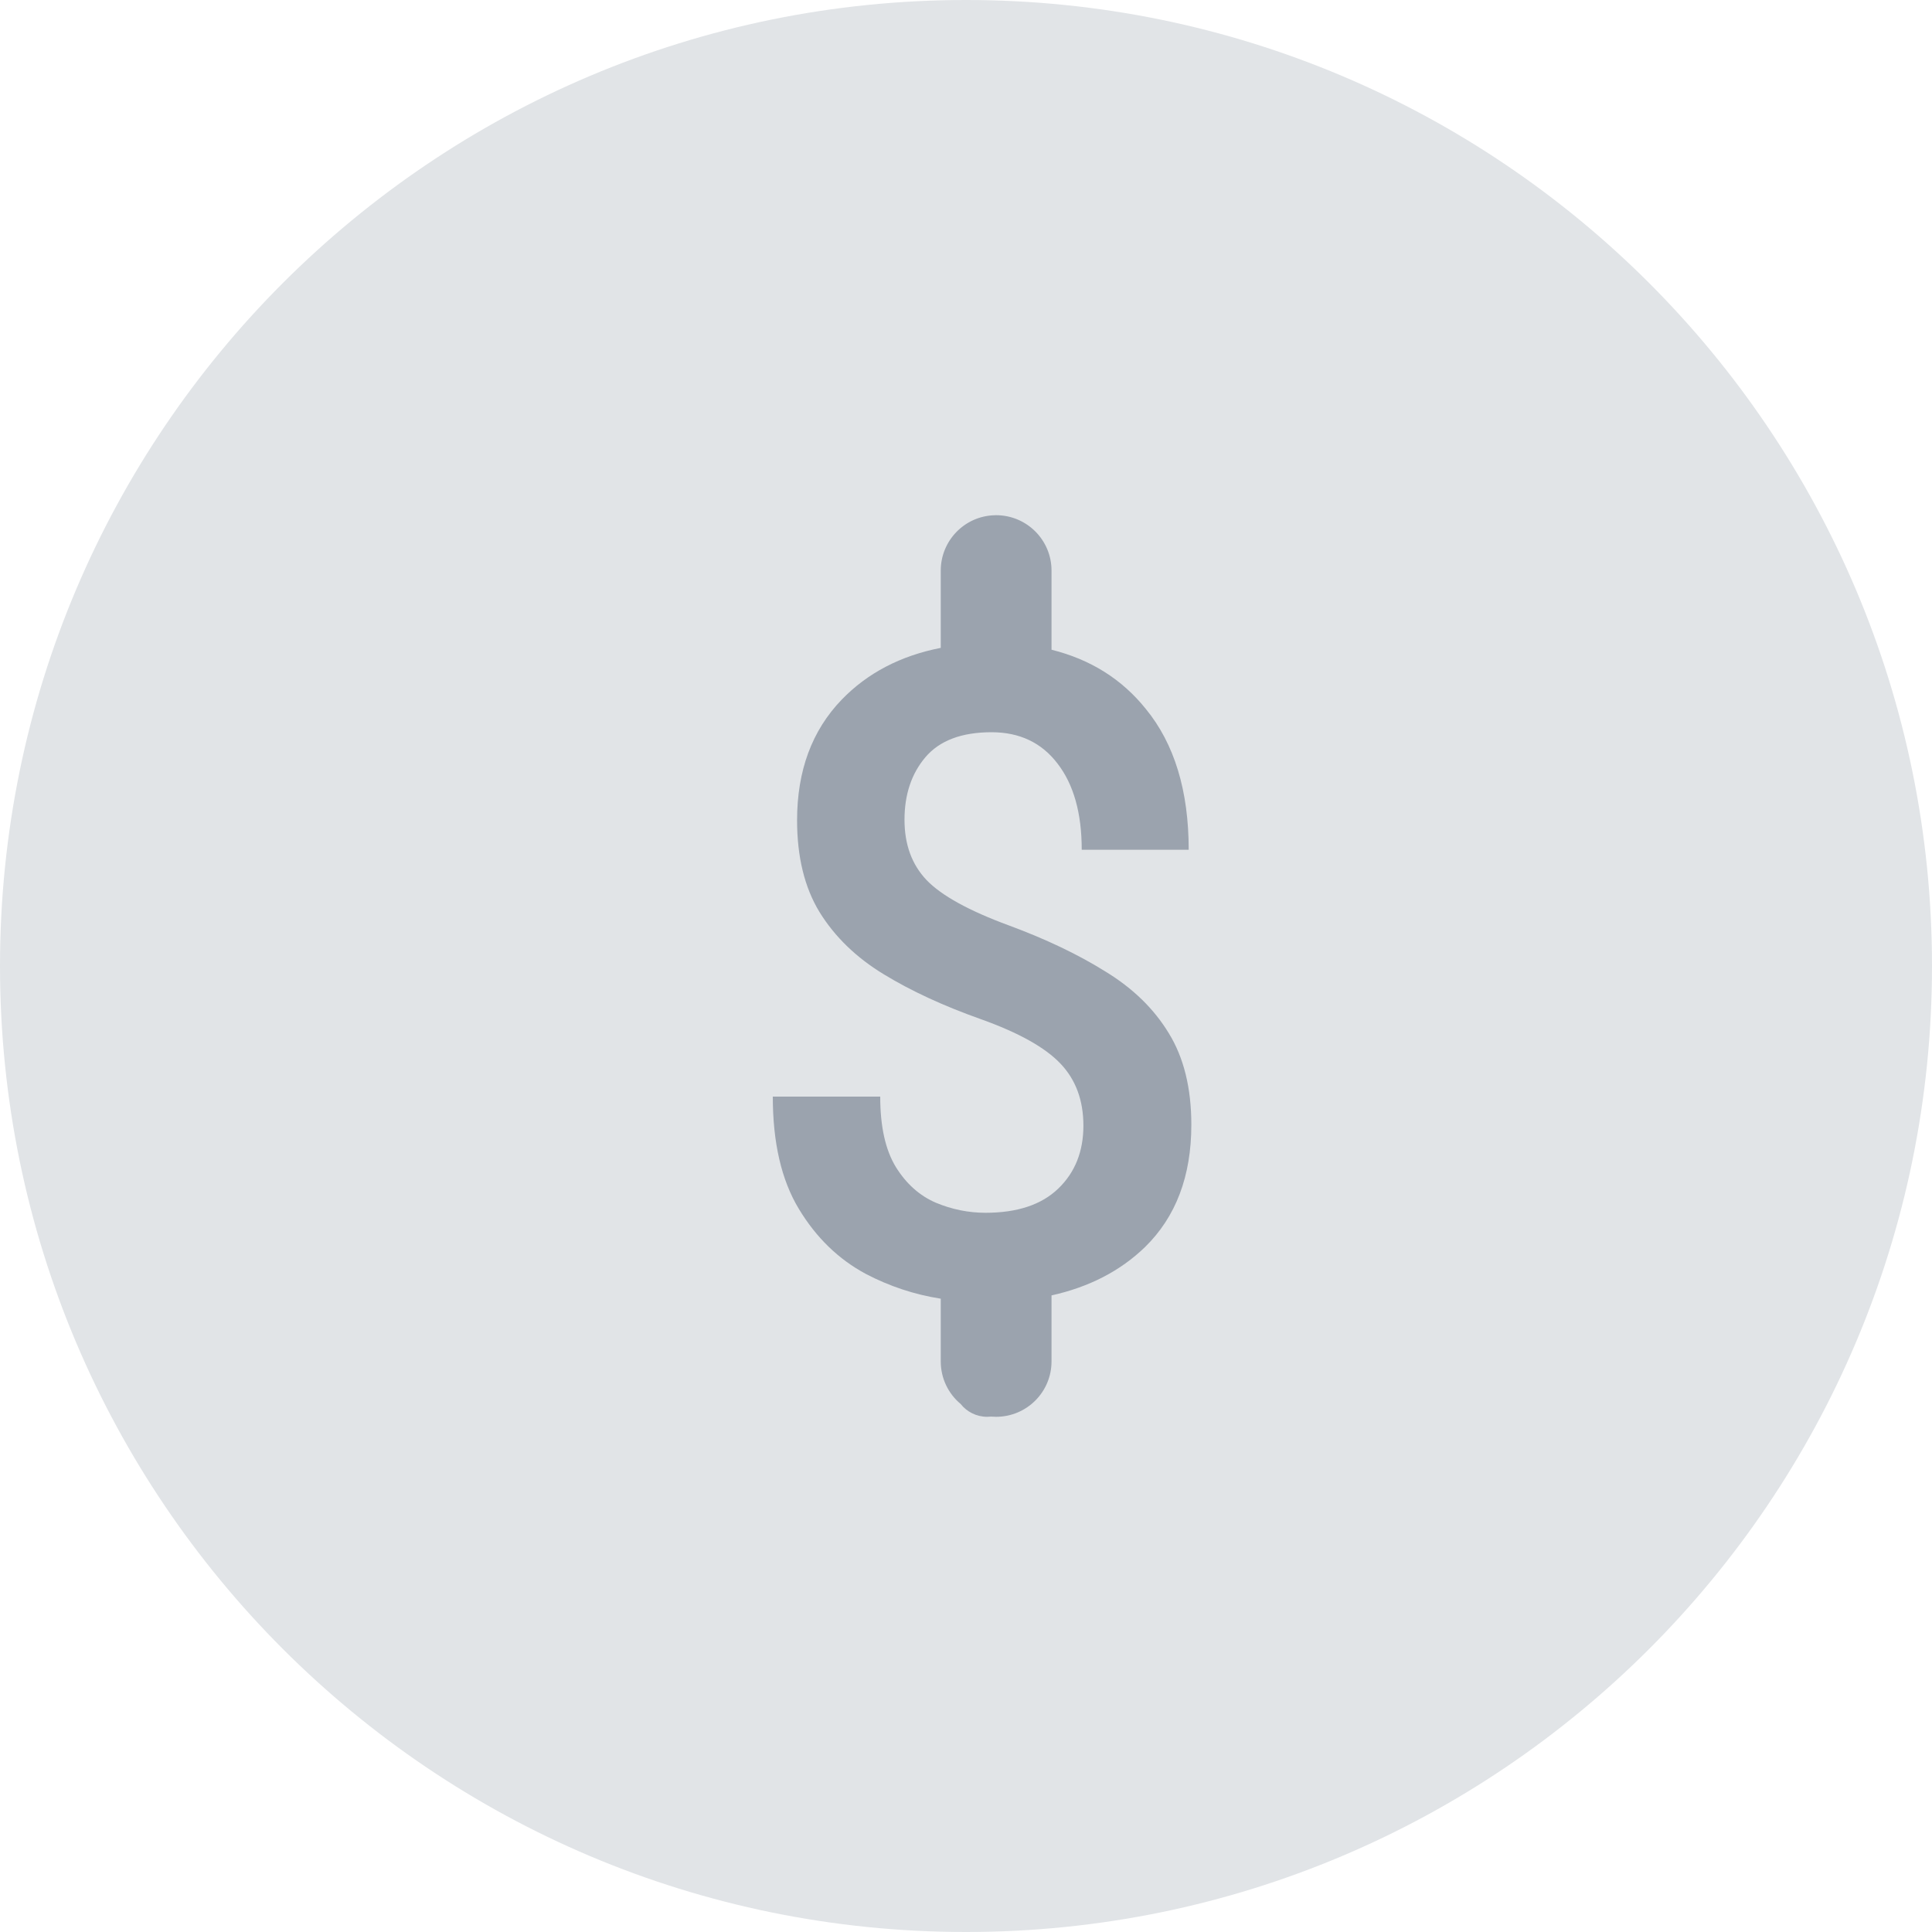 <svg width="30" height="30" viewBox="0 0 30 30" fill="none" xmlns="http://www.w3.org/2000/svg">
<path fill-rule="evenodd" clip-rule="evenodd" d="M0 15C0 6.716 6.716 0 15 0C23.284 0 30 6.716 30 15C30 23.284 23.284 30 15 30C6.716 30 0 23.284 0 15Z" fill="#E1E4E7"/>
<path d="M15.467 8L15.464 8L15.461 8C15.452 8 15.444 8 15.436 8.001C14.976 8.017 14.608 8.396 14.608 8.86L14.608 10.06C13.982 10.183 13.469 10.451 13.07 10.864C12.608 11.343 12.377 11.967 12.377 12.737C12.377 13.306 12.493 13.782 12.727 14.165C12.964 14.548 13.296 14.869 13.722 15.128C14.148 15.388 14.651 15.62 15.229 15.825C15.817 16.035 16.229 16.265 16.467 16.516C16.705 16.766 16.823 17.087 16.823 17.479C16.823 17.88 16.693 18.206 16.433 18.456C16.173 18.707 15.796 18.832 15.303 18.832C15.039 18.832 14.781 18.78 14.53 18.675C14.278 18.566 14.072 18.381 13.911 18.122C13.749 17.857 13.668 17.493 13.668 17.028H12C12 17.743 12.134 18.324 12.404 18.771C12.673 19.217 13.02 19.554 13.446 19.782C13.813 19.974 14.2 20.102 14.608 20.166L14.608 21.14C14.608 21.405 14.727 21.642 14.916 21.8C15.012 21.922 15.162 22 15.329 22C15.35 22 15.37 21.999 15.39 21.997C15.415 21.999 15.441 22 15.467 22C15.943 22 16.328 21.615 16.328 21.14V20.115C16.913 19.985 17.397 19.735 17.779 19.365C18.259 18.896 18.499 18.263 18.499 17.465C18.499 16.896 18.382 16.422 18.149 16.044C17.92 15.666 17.593 15.347 17.167 15.087C16.745 14.823 16.245 14.584 15.666 14.37C15.047 14.142 14.621 13.908 14.388 13.666C14.159 13.425 14.045 13.113 14.045 12.73C14.045 12.338 14.153 12.015 14.368 11.76C14.588 11.5 14.931 11.37 15.397 11.37C15.832 11.37 16.173 11.532 16.42 11.855C16.671 12.179 16.797 12.625 16.797 13.195H18.458C18.458 12.279 18.236 11.55 17.792 11.008C17.42 10.545 16.932 10.239 16.328 10.089V8.86C16.328 8.385 15.943 8 15.467 8Z" fill="#9BA3AE"/>
</svg>
